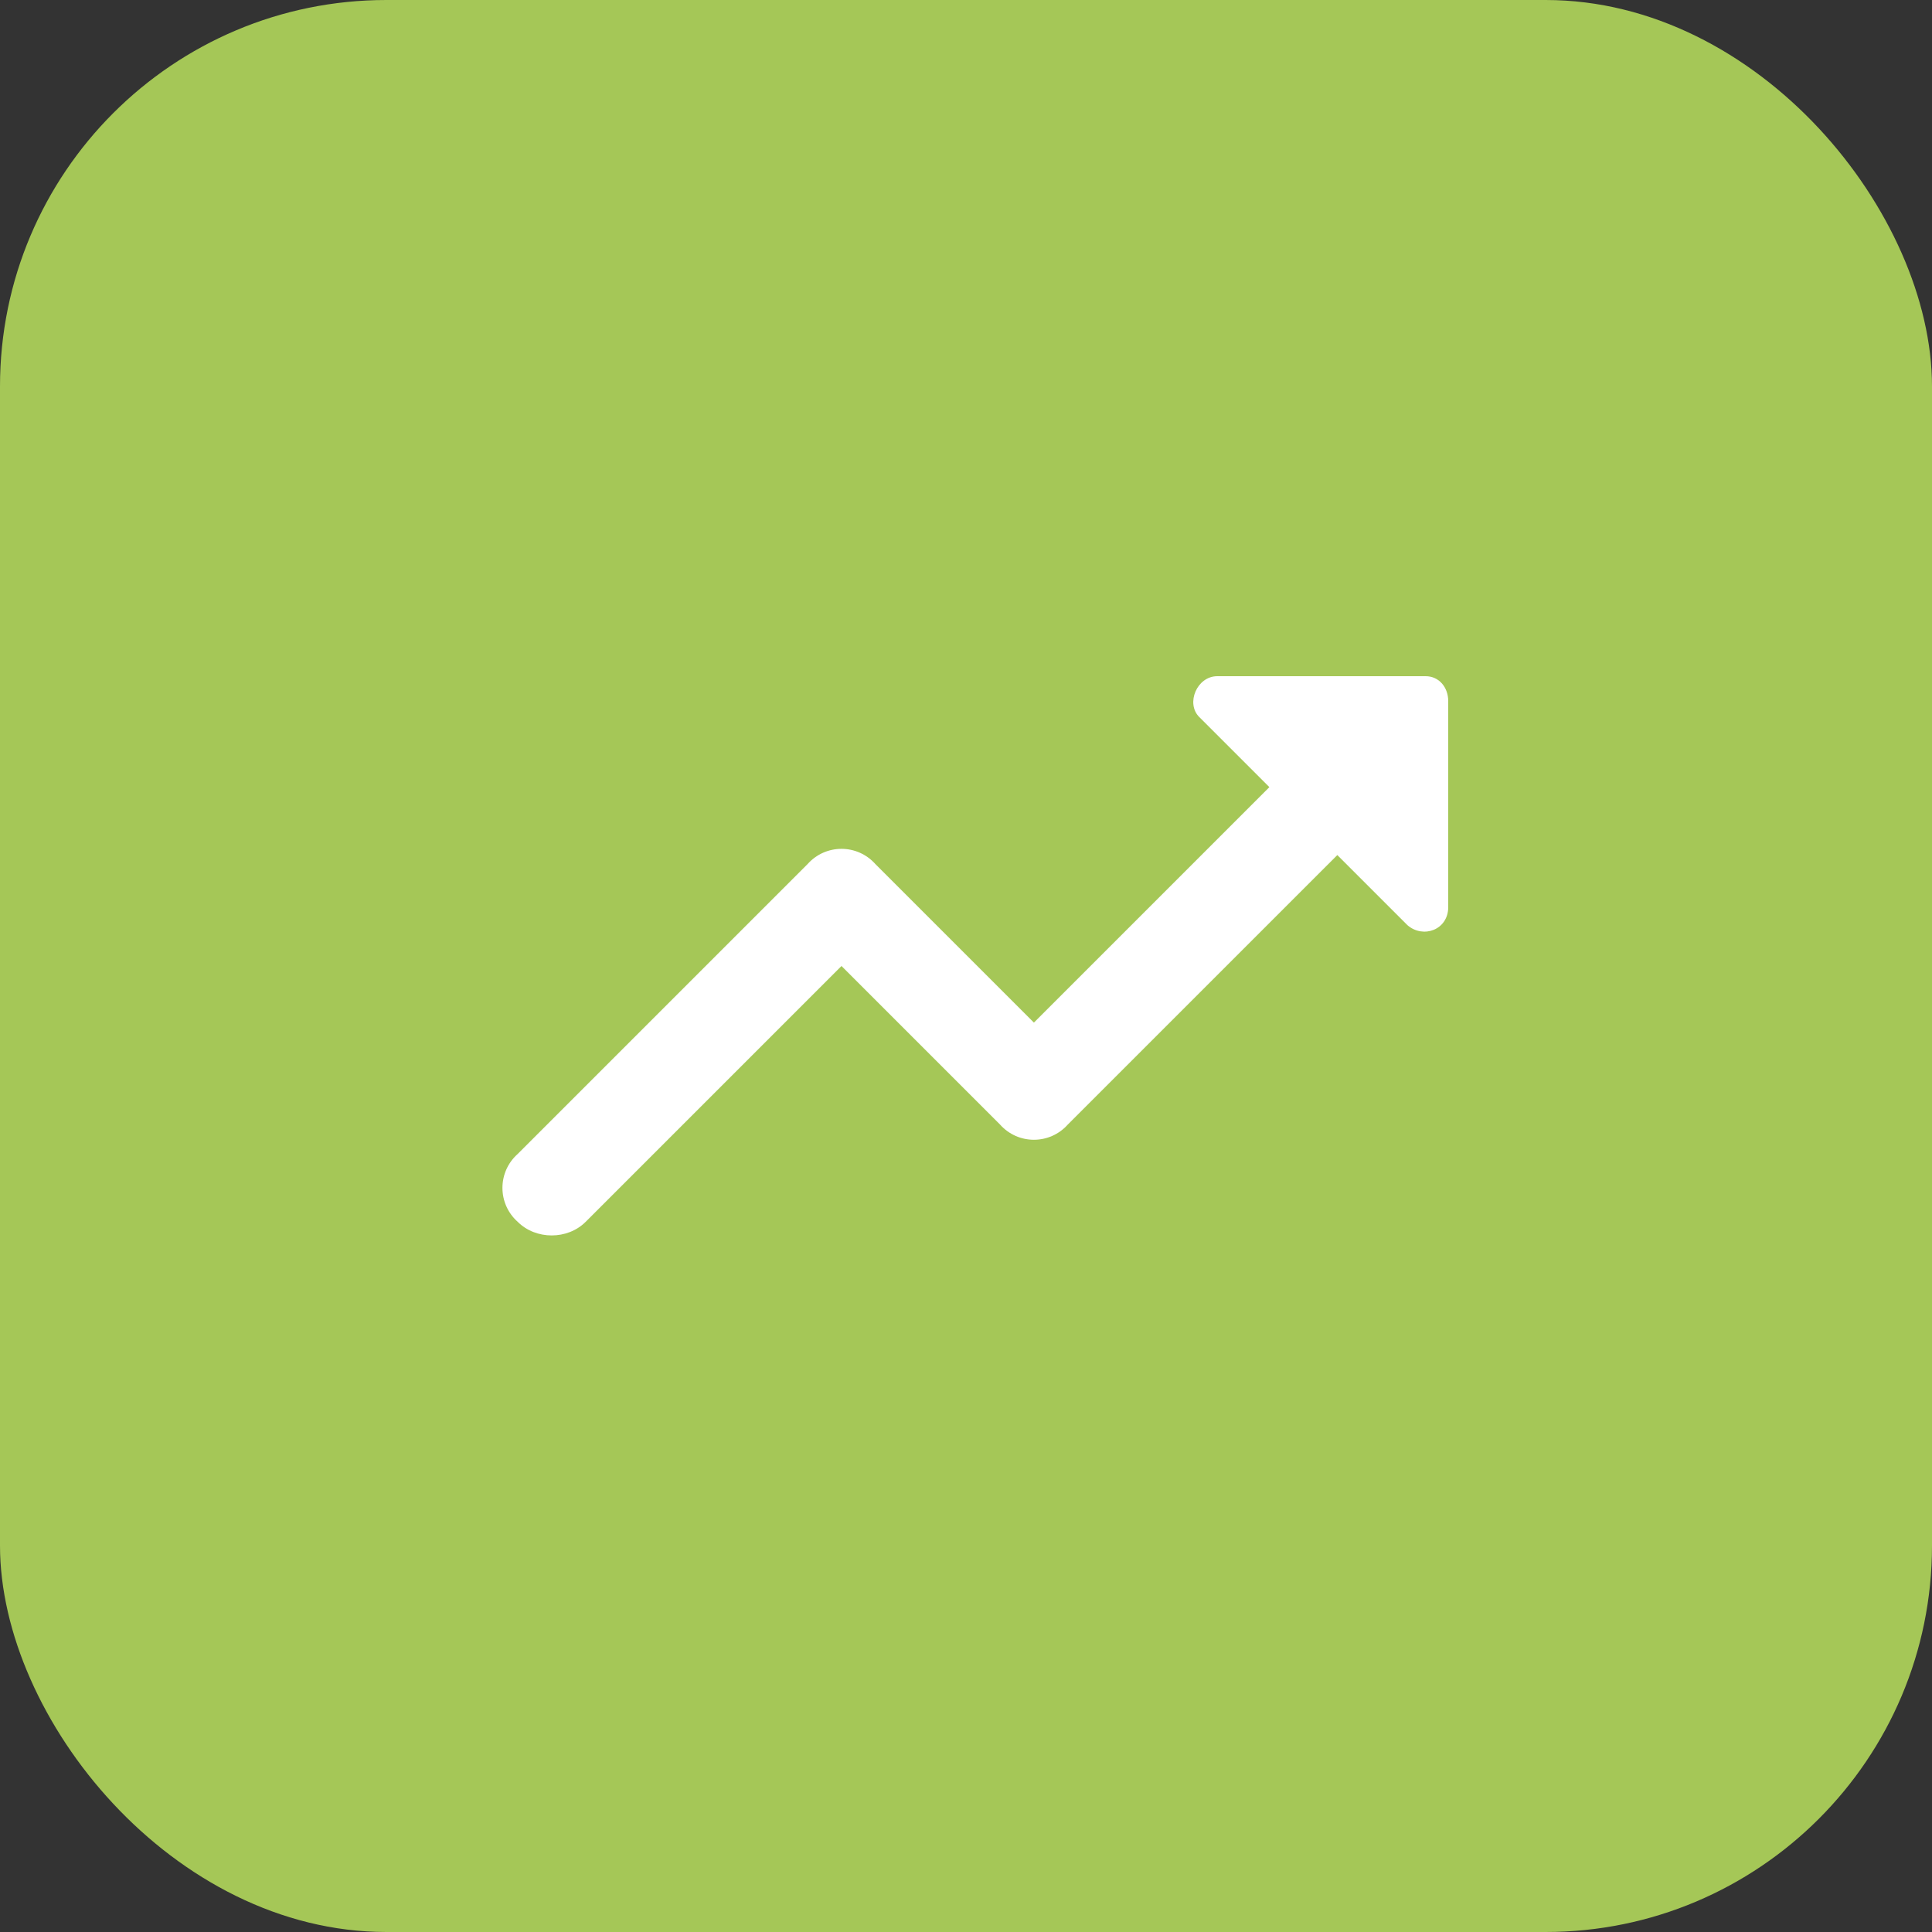 <svg width="40" height="40" viewBox="0 0 40 40" fill="none" xmlns="http://www.w3.org/2000/svg">
<rect x="0" y="0" width="40" height="40" fill="#333333" stroke="none"/>
<rect width="40" height="40" rx="8" fill="#A5C757"/>
<path d="M24.828 14.844C24.547 14.562 24.781 14 25.203 14H29.516C29.797 14 29.984 14.234 29.984 14.516V18.781C29.984 19.25 29.469 19.438 29.141 19.156L27.688 17.703L22.109 23.281C21.734 23.703 21.078 23.703 20.703 23.281L17.422 20L12.125 25.297C11.75 25.672 11.094 25.672 10.719 25.297C10.297 24.922 10.297 24.266 10.719 23.891L16.719 17.891C17.094 17.469 17.75 17.469 18.125 17.891L21.406 21.172L26.281 16.297L24.828 14.844Z" fill="white"/>
</svg>
